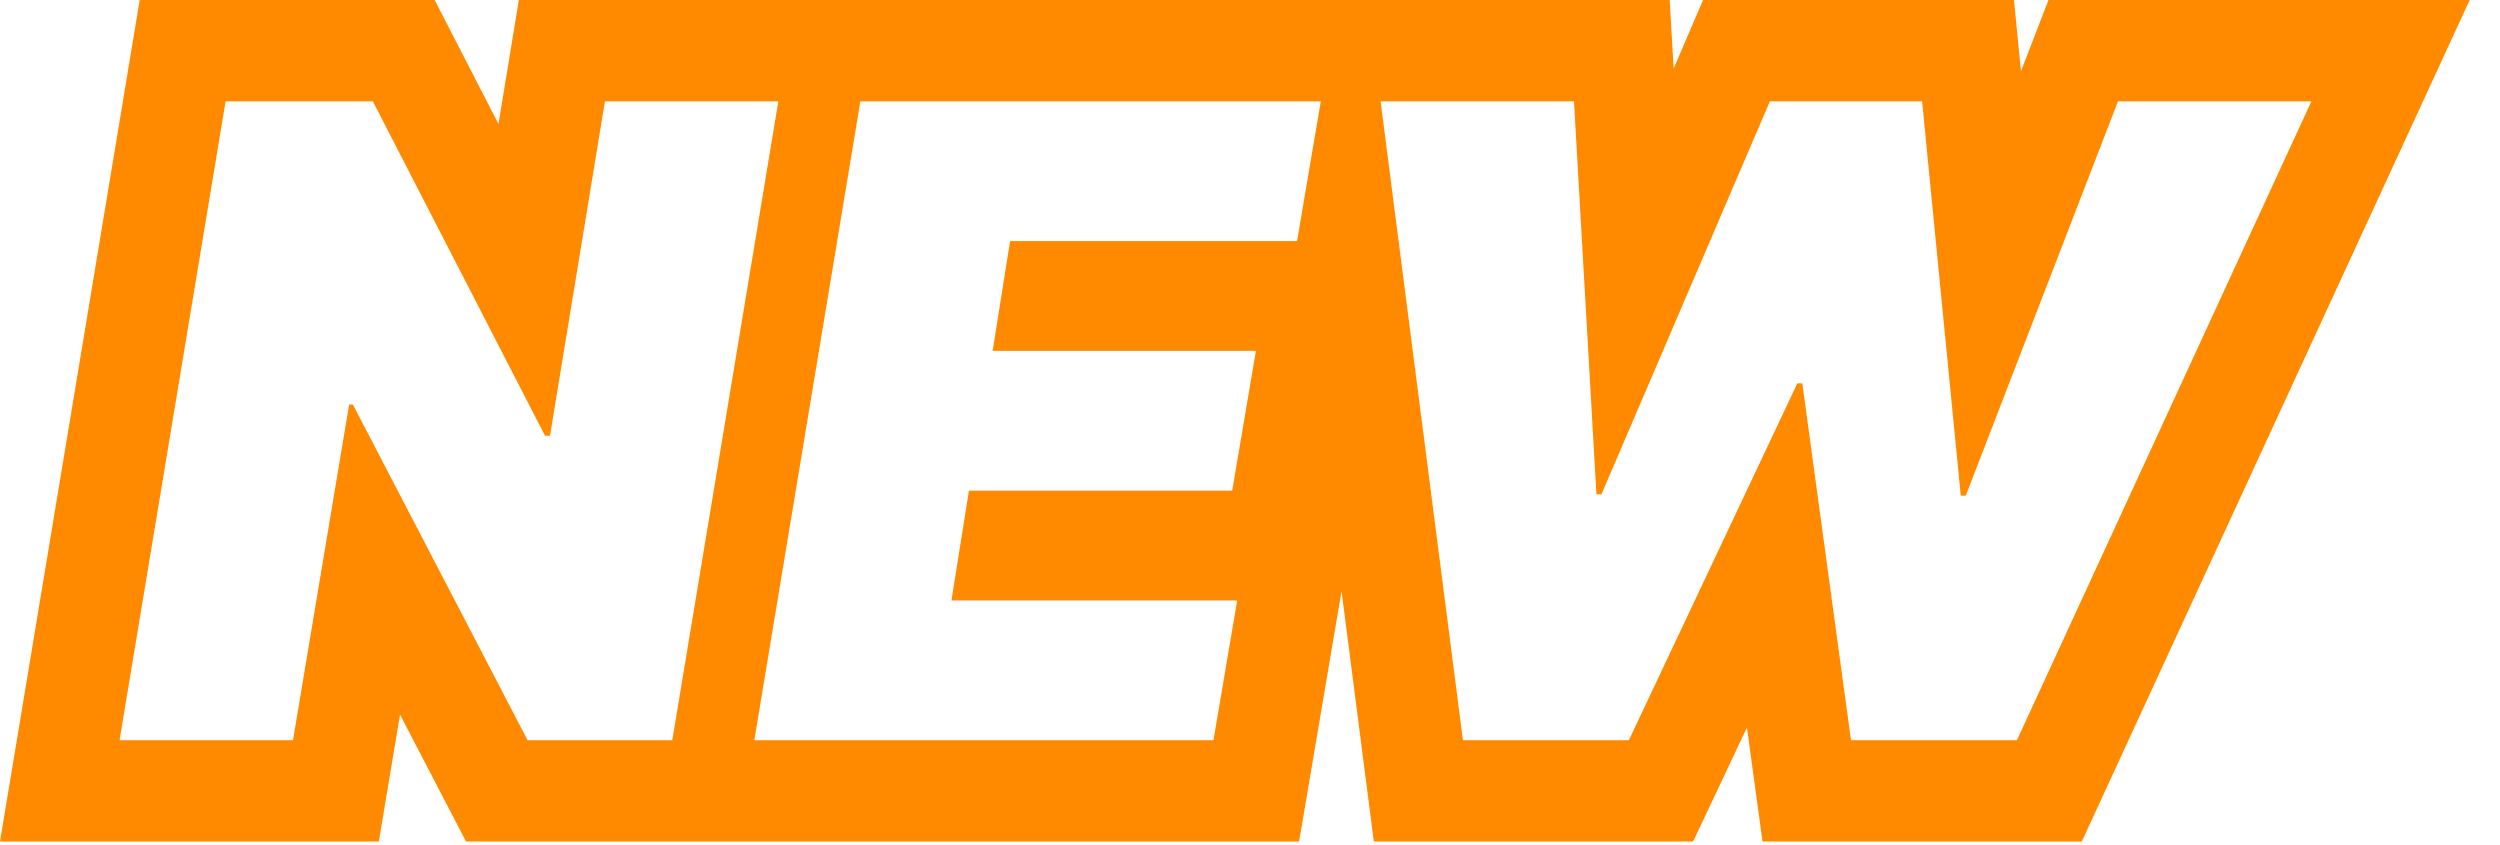 <svg width="74" height="25" viewBox="0 0 74 25" fill="none" xmlns="http://www.w3.org/2000/svg">
<path fill-rule="evenodd" clip-rule="evenodd" d="M25.467 3L25.402 3.392L22.826 18.909L22.328 21.909H22.941H25.369H35.919L36.112 20.773L36.621 17.773H33.578H31.201H28.163L28.641 14.773L28.68 14.523H36.473L36.666 13.386L37.175 10.386H34.132H32.42H29.382L29.859 7.386L29.899 7.136H38.374H38.394L38.586 6L39.056 3.233L39.095 3H37.841H36.052H26.08H25.467ZM37.454 0H39.095H40.866H42.647H46.59H49.423L49.54 2.031L49.631 1.818L50.41 0H52.388H56.894H59.614L59.821 2.108L59.894 1.919L60.635 0H62.692H68.417H73.103L71.141 4.256L62.425 23.165L61.621 24.909H59.701H54.789H52.17L51.816 22.314L51.71 21.533L50.928 23.19L50.116 24.909H48.215H43.303H40.665L40.328 22.293L39.71 17.5L39.578 18.274L38.877 22.411L38.453 24.909H35.919H22.443H22.328H19.9H18.789H15.616H13.795L12.955 23.294L11.841 21.154L11.632 22.404L11.213 24.909H8.673H3.539H0L0.58 21.418L3.719 2.509L4.135 0H6.678H11.036H12.866L13.703 1.627L14.755 3.67L14.945 2.514L15.358 0H17.906H22.924H23.039H25.467H26.578H37.454ZM16.294 12.815L17.061 8.146L17.906 3H19.998H22.426H23.039L22.541 6L19.965 21.517L19.9 21.909H19.287H15.616L12.663 16.236L10.456 11.995L10.445 11.974H10.335L10.324 12.038L9.539 16.731L8.673 21.909H6.58H3.539L4.037 18.909L6.678 3H11.036L13.94 8.639L16.119 12.871L16.133 12.898H16.281L16.294 12.815ZM41.415 7.262L43.303 21.909H48.215L50.966 16.08L53.191 11.368L53.201 11.347H53.349L53.359 11.421L54.059 16.557L54.789 21.909H59.701L67.034 6L68.417 3H65.113H62.692L60.472 8.75L58.193 14.655L58.187 14.671H58.039L58.033 14.611L57.417 8.334L56.894 3H52.388L49.924 8.751L47.406 14.625L47.403 14.633H47.255L47.251 14.569L46.888 8.218L46.59 3H43.891H42.138H40.866L40.905 3.307L41.252 6L41.415 7.262Z" fill="#FF8A00"/>
</svg>
